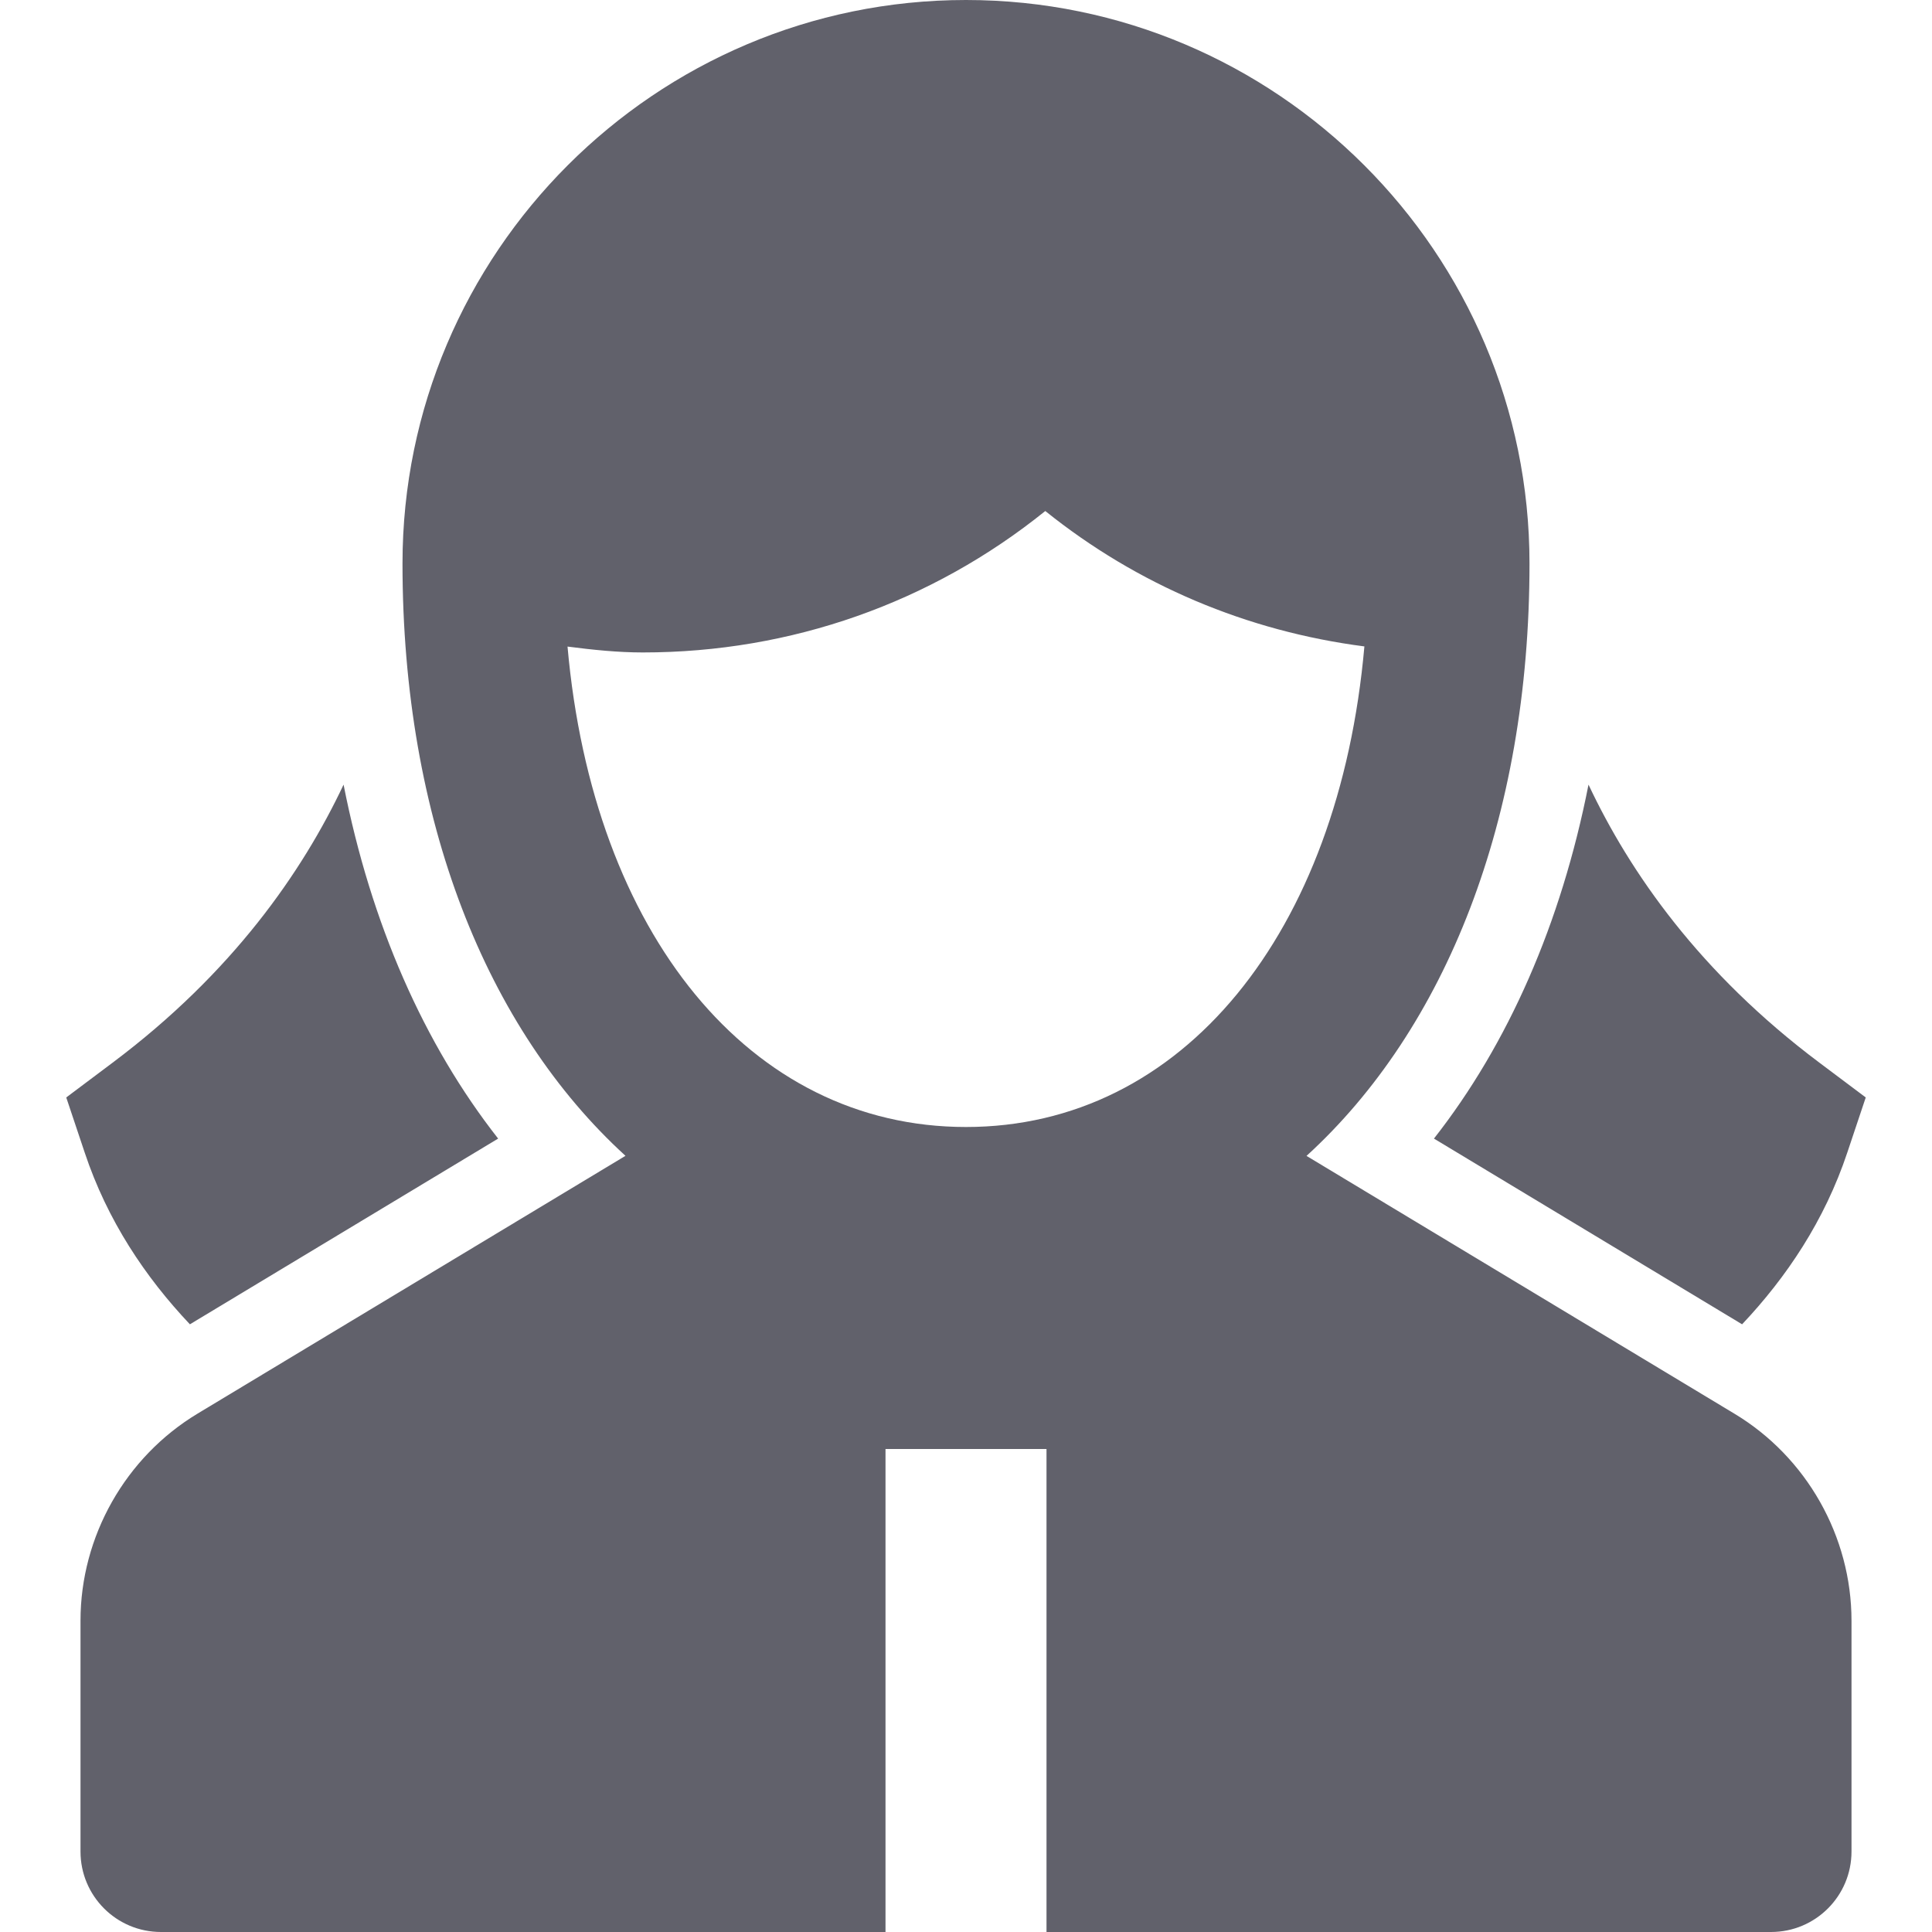 <svg xmlns="http://www.w3.org/2000/svg" height="24" width="24" viewBox="0 0 24 24"><title>business contact 88 2</title><g fill="#61616b" class="nc-icon-wrapper"><path data-color="color-2" fill="#61616b" d="M2.359,16.451l3.829-2.307c-0.921-1.174-1.58-2.669-1.92-4.397 C3.755,10.834,2.887,12.085,1.4,13.2l-0.577,0.433l0.229,0.684C1.333,15.161,1.805,15.865,2.359,16.451z"></path> <path data-color="color-2" fill="#61616b" d="M21.641,16.451c0.553-0.586,1.025-1.289,1.307-2.134l0.229-0.684L22.6,13.2 c-1.487-1.115-2.355-2.366-2.867-3.453c-0.34,1.727-0.999,3.223-1.92,4.397L21.641,16.451z"></path> <path fill="#61616b" d="M21.545,17.561l-5.315-3.202C17.955,12.785,19,10.185,19,7c0-3.859-3.141-7-7-7S5,3.141,5,7 c0,3.185,1.045,5.784,2.77,7.358L2.455,17.56C1.558,18.1,1,19.086,1,20.133V23c0,0.553,0.447,1,1,1h9v-6h2v6h9c0.553,0,1-0.447,1-1 v-2.867C23,19.086,22.442,18.1,21.545,17.561z M12,14c-2.691,0-4.634-2.408-4.95-5.968c0.315,0.041,0.628,0.073,0.935,0.073 c1.843,0,3.586-0.618,5-1.757c1.145,0.92,2.508,1.494,3.964,1.682C16.634,11.591,14.691,14,12,14z"></path> </g></svg>